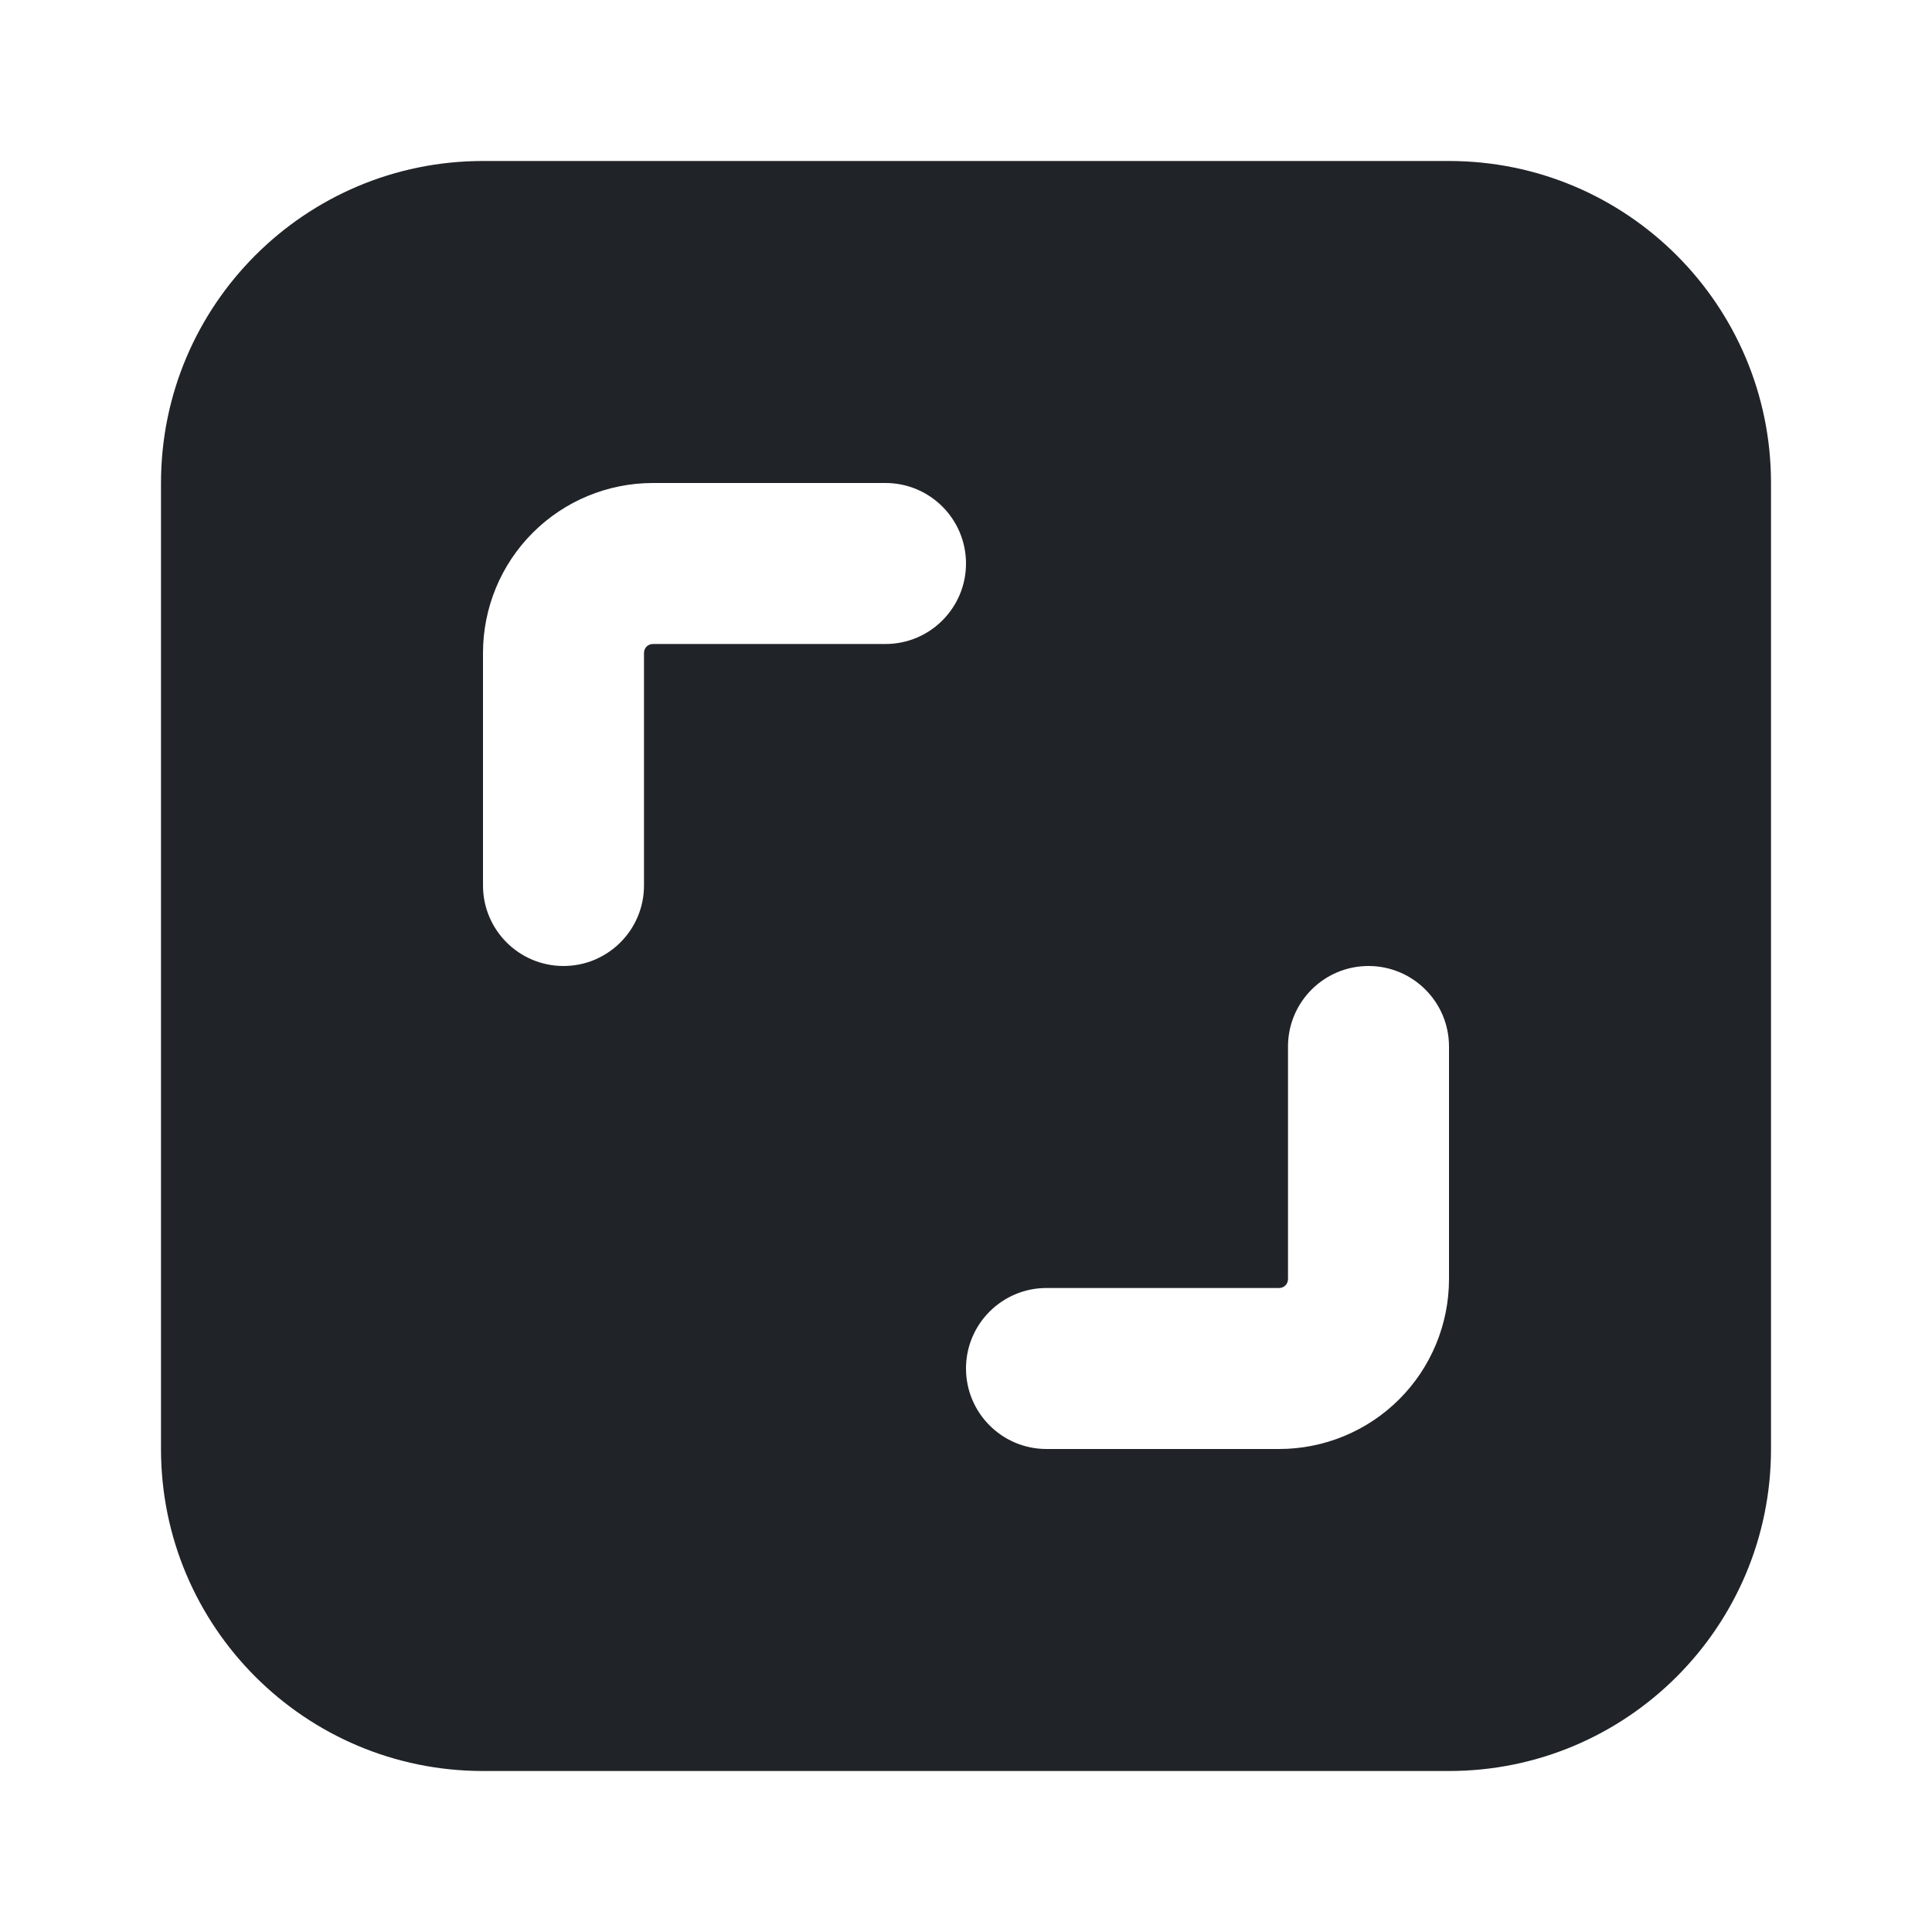 <svg width="24" height="24" viewBox="0 0 24 24" fill="none" xmlns="http://www.w3.org/2000/svg">
<g clip-path="url(#clip0_18_15076)">
<path d="M18 2C20.209 2 22 3.791 22 6V18C22 20.209 20.209 22 18 22H6C3.791 22 2 20.209 2 18V6C2 3.791 3.791 2 6 2H18ZM17 12C16.448 12 16 12.448 16 13V15.889C16 15.918 15.989 15.947 15.968 15.968C15.947 15.989 15.918 16 15.889 16H13C12.448 16 12 16.448 12 17C12 17.552 12.448 18 13 18H15.889C16.449 18 16.986 17.778 17.382 17.382C17.778 16.986 18 16.449 18 15.889V13C18 12.448 17.552 12 17 12ZM8.111 6C7.551 6 7.014 6.222 6.618 6.618C6.222 7.014 6 7.551 6 8.111V11C6 11.552 6.448 12 7 12C7.552 12 8 11.552 8 11V8.111C8 8.082 8.011 8.053 8.032 8.032C8.053 8.011 8.082 8 8.111 8H11C11.552 8 12 7.552 12 7C12 6.448 11.552 6 11 6H8.111Z" fill="#202327"/>
</g>
<defs>
<clipPath id="clip0_18_15076">
<rect width="24" height="24" fill="white"/>
</clipPath>
</defs>
</svg>
